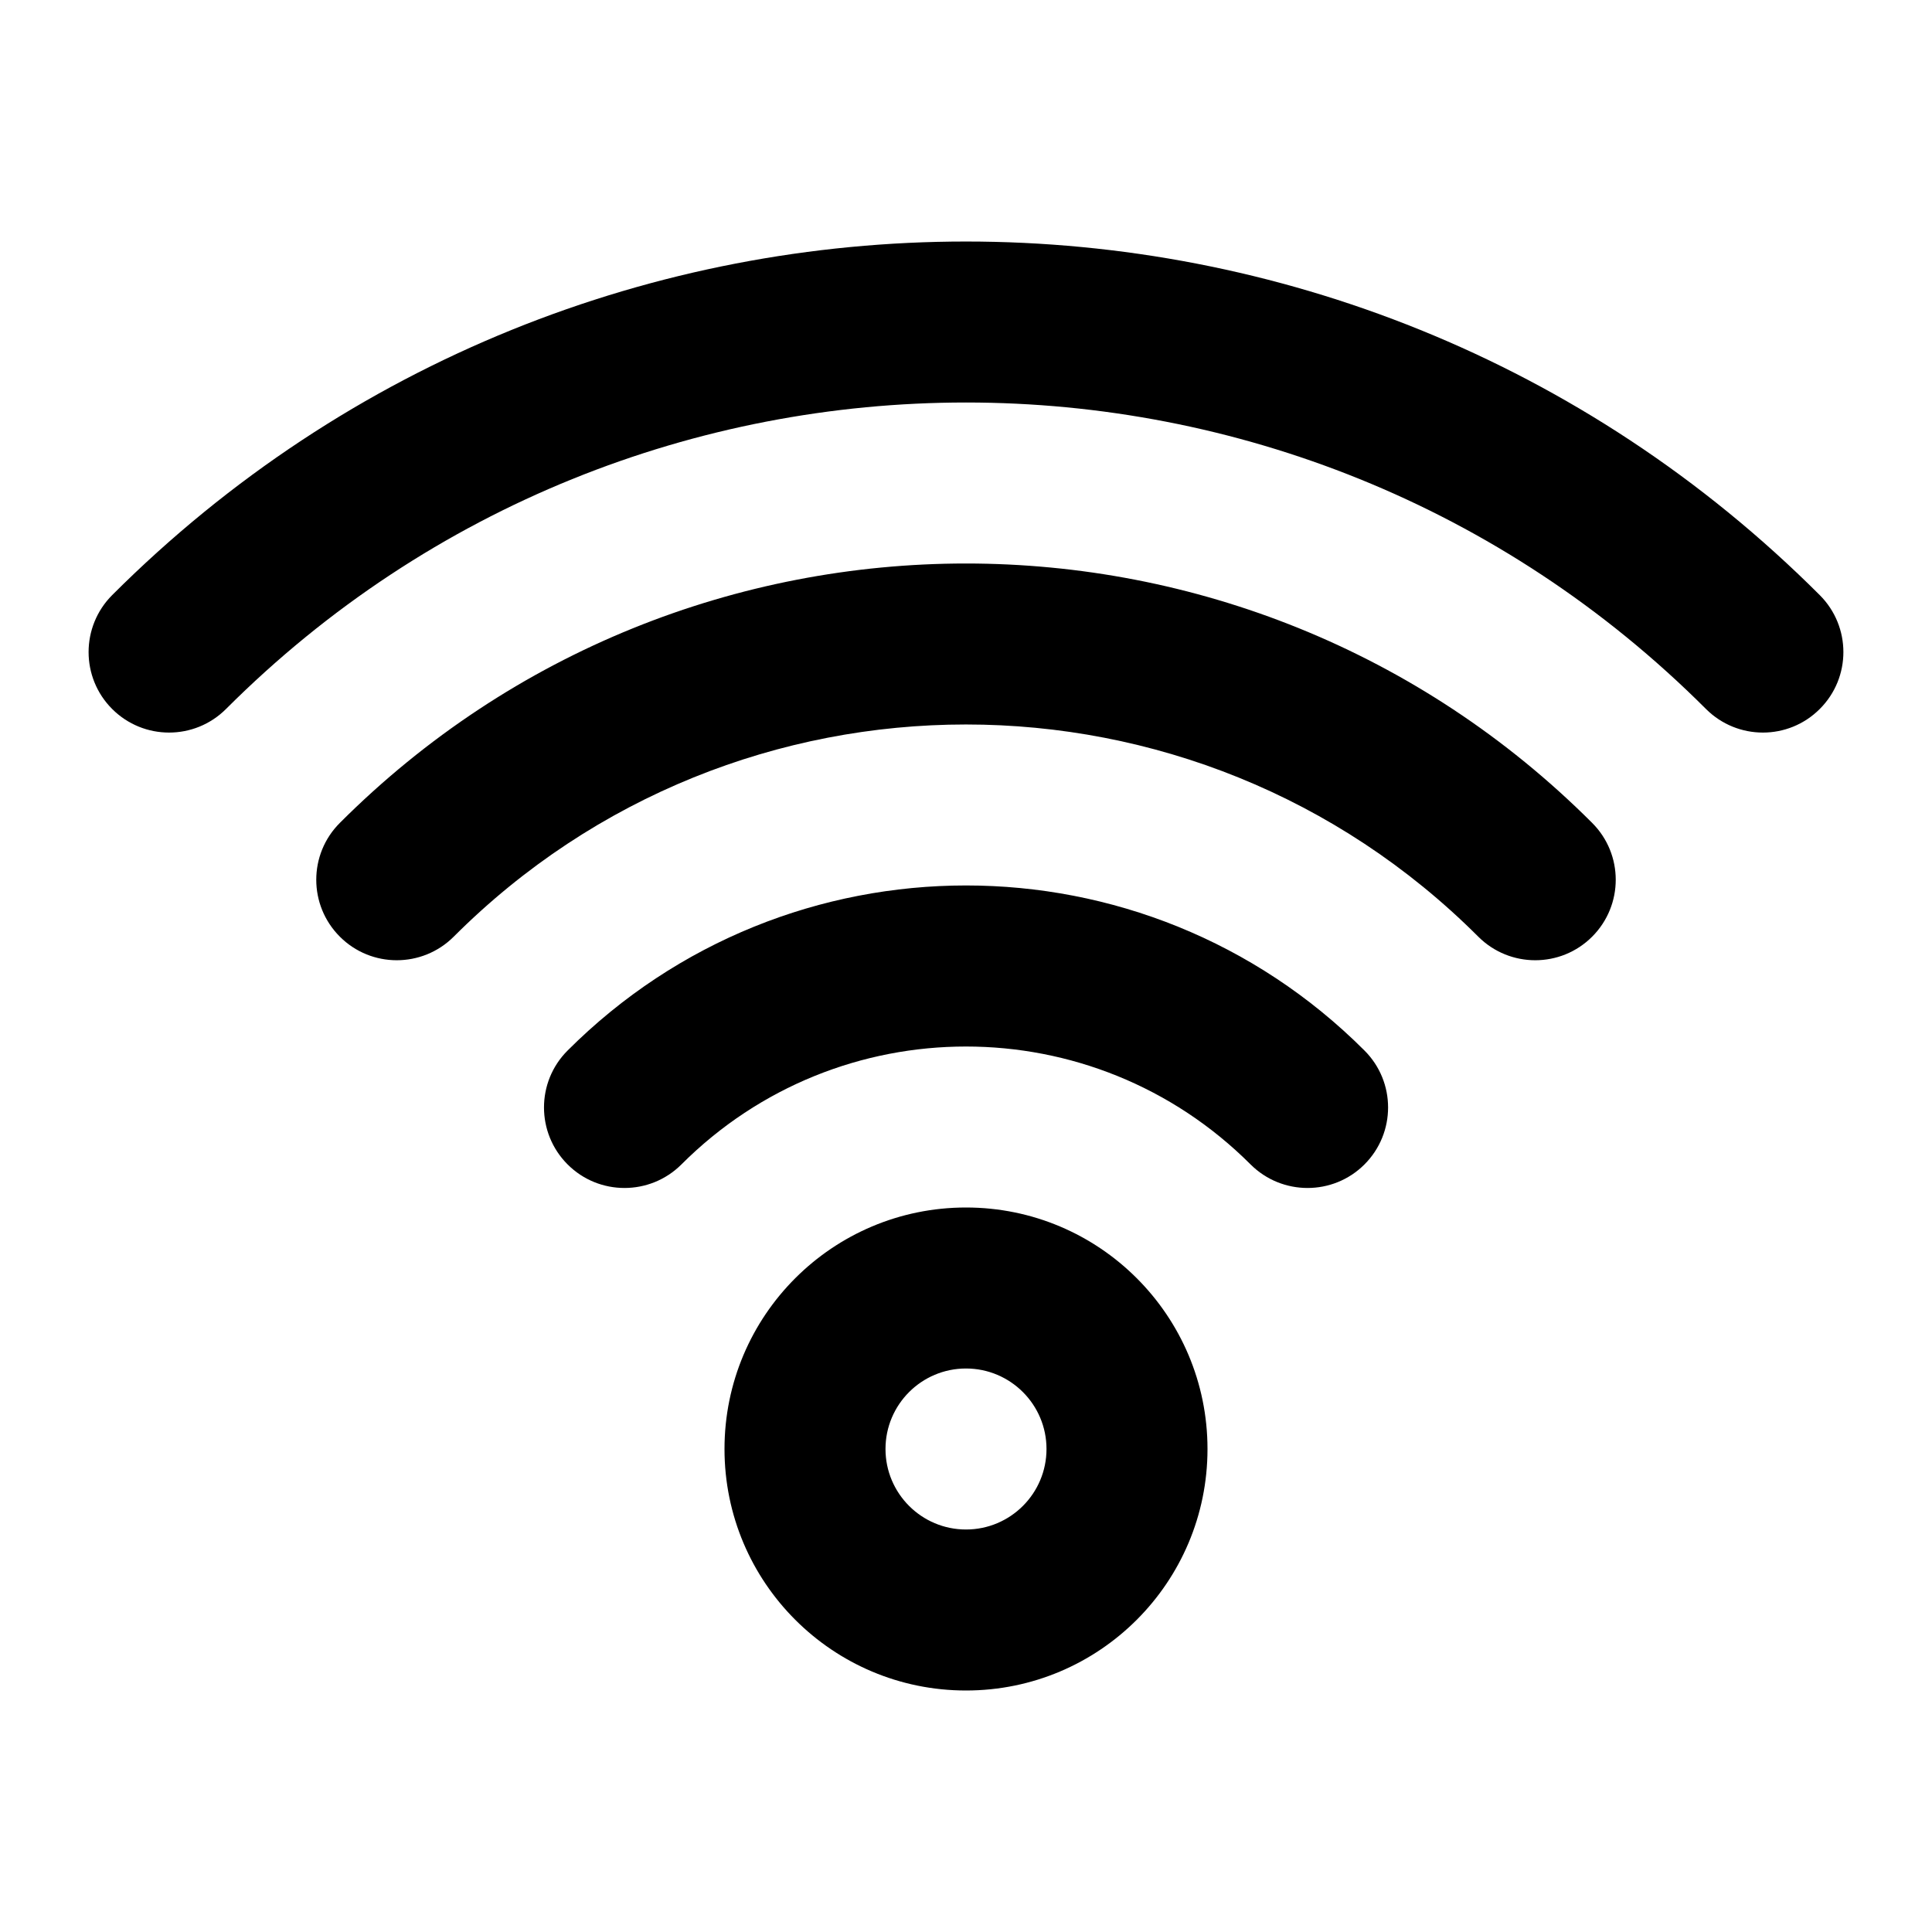 <svg width="24" height="24" viewBox="0 0 24 24" fill="none" xmlns="http://www.w3.org/2000/svg">
<path d="M13 18C13 17.448 12.552 17 12 17C11.448 17 11 17.448 11 18C11 18.552 11.448 19 12 19C12.552 19 13 18.552 13 18ZM7.051 13.05C9.784 10.316 14.217 10.316 16.95 13.05C17.341 13.44 17.341 14.074 16.95 14.465C16.56 14.855 15.926 14.855 15.535 14.465C13.582 12.512 10.417 12.512 8.465 14.465C8.074 14.855 7.441 14.855 7.051 14.465C6.66 14.074 6.66 13.44 7.051 13.05ZM4.222 10.222C8.517 5.926 15.482 5.926 19.778 10.222C20.169 10.612 20.169 11.245 19.778 11.636C19.388 12.026 18.755 12.026 18.364 11.636C14.849 8.121 9.15 8.121 5.636 11.636C5.245 12.026 4.612 12.026 4.222 11.636C3.831 11.245 3.831 10.612 4.222 10.222ZM1.393 7.393C7.251 1.536 16.748 1.536 22.606 7.393C22.997 7.784 22.997 8.417 22.606 8.807C22.216 9.198 21.583 9.198 21.192 8.807C16.116 3.731 7.884 3.731 2.808 8.807C2.417 9.198 1.784 9.198 1.393 8.807C1.003 8.417 1.003 7.784 1.393 7.393ZM15 18C15 19.657 13.657 21 12 21C10.343 21 9 19.657 9 18C9 16.343 10.343 15 12 15C13.657 15 15 16.343 15 18Z" fill="#000"/>
</svg>

